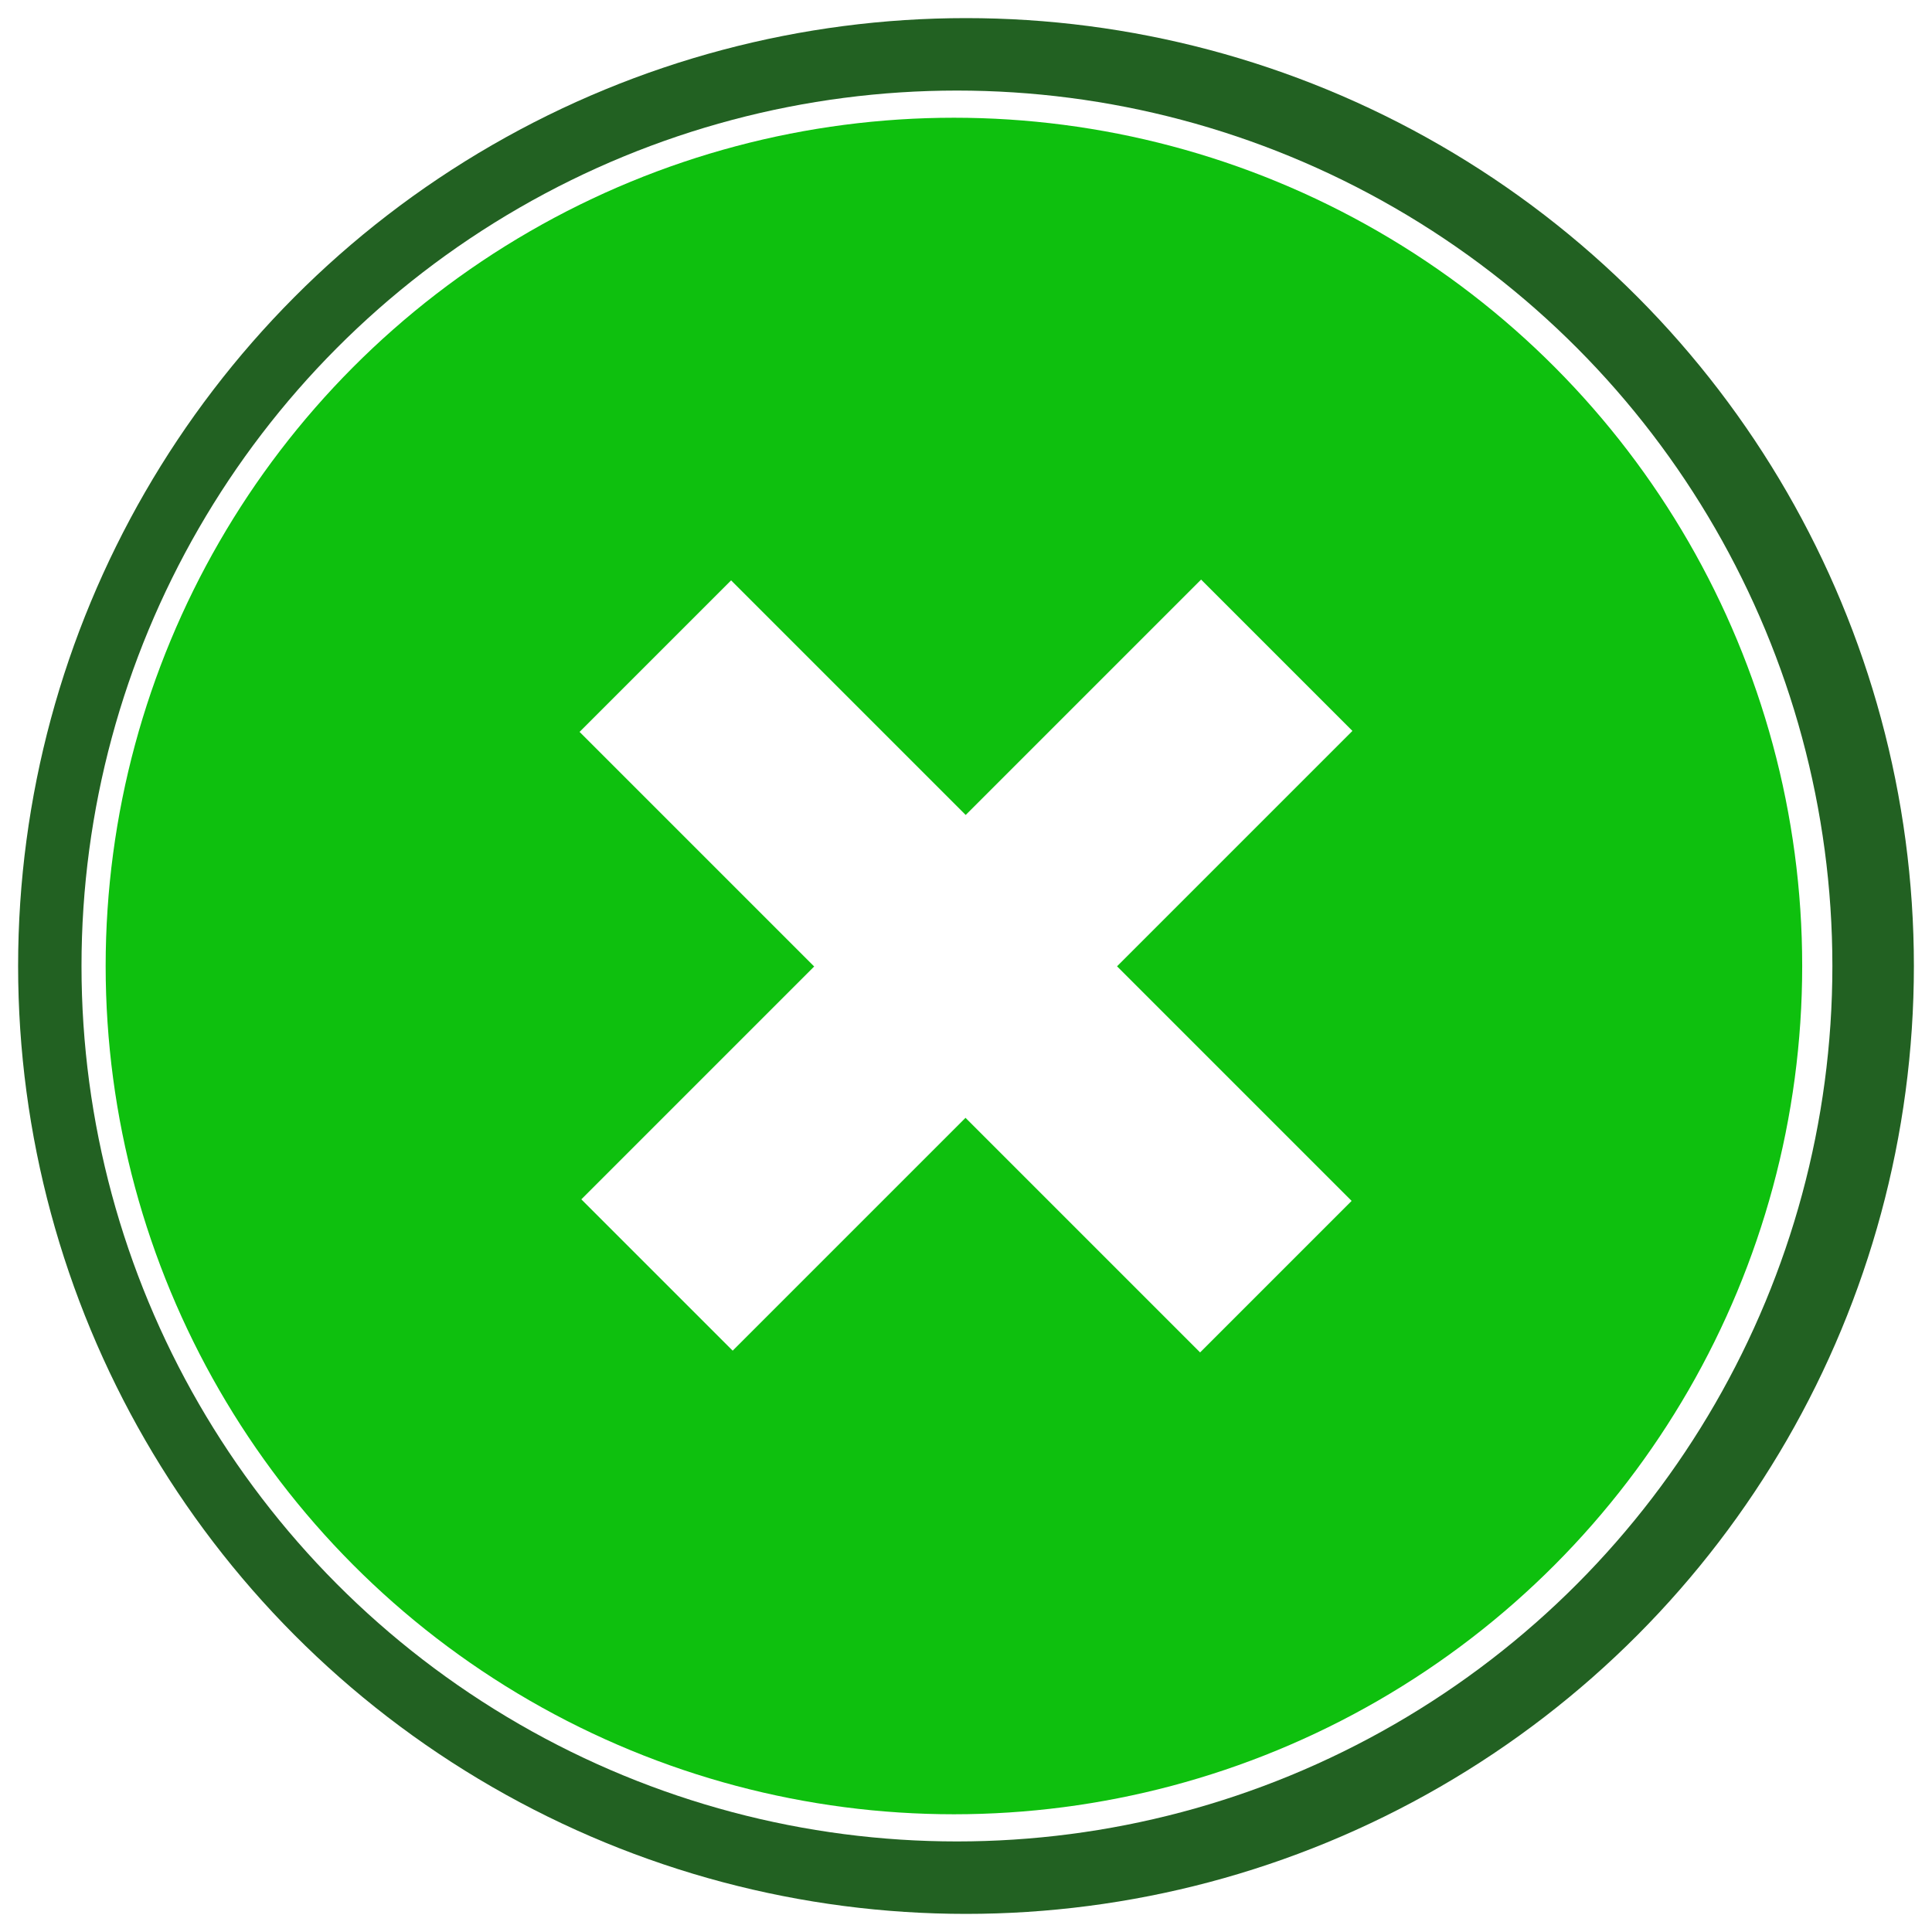 <svg xmlns="http://www.w3.org/2000/svg" xmlns:xlink="http://www.w3.org/1999/xlink" width="640" height="640" viewBox="0 0 640 640">
<defs>
    <style>
      .cls-1 {
        fill: #226122;
        filter: url(#filter);
      }

      .cls-2, .cls-4 {
        fill: #fff;
      }

      .cls-3 {
        fill: #0ec00e;
        filter: url(#filter-2);
      }

      .cls-4 {
        fill-rule: evenodd;
      }
    </style>
    <filter id="filter" x="6" y="6" width="628" height="628" filterUnits="userSpaceOnUse">
      <feFlood result="flood" flood-color="#b43a3a"/>
      <feComposite result="composite" operator="in" in2="SourceGraphic"/>
      <feBlend result="blend" in2="SourceGraphic"/>
    </filter>
    <filter id="filter-2" x="35" y="39" width="562" height="562" filterUnits="userSpaceOnUse">
      <feFlood result="flood" flood-color="#f55"/>
      <feComposite result="composite" operator="in" in2="SourceGraphic"/>
      <feBlend result="blend" in2="SourceGraphic"/>
    </filter>
  </defs>
  <circle class="cls-1" cx="320" cy="320" r="314"/>
  <circle id="Ellipse_1_Kopie" data-name="Ellipse 1 Kopie" class="cls-2" cx="317" cy="320" r="290"/>
  <circle id="Ellipse_1_Kopie_2" data-name="Ellipse 1 Kopie 2" class="cls-3" cx="316" cy="320" r="281"/>
  <path id="Rechteck_1" data-name="Rechteck 1" class="cls-4" d="M397.875,191.993l50.132,50.132-205.3,205.3L192.573,397.3Z"/>
  <path id="Rechteck_1_Kopie" data-name="Rechteck 1 Kopie" class="cls-4" d="M447.743,397.813l-50.194,50.194L191.993,242.451l50.194-50.194Z"/>
</svg>
